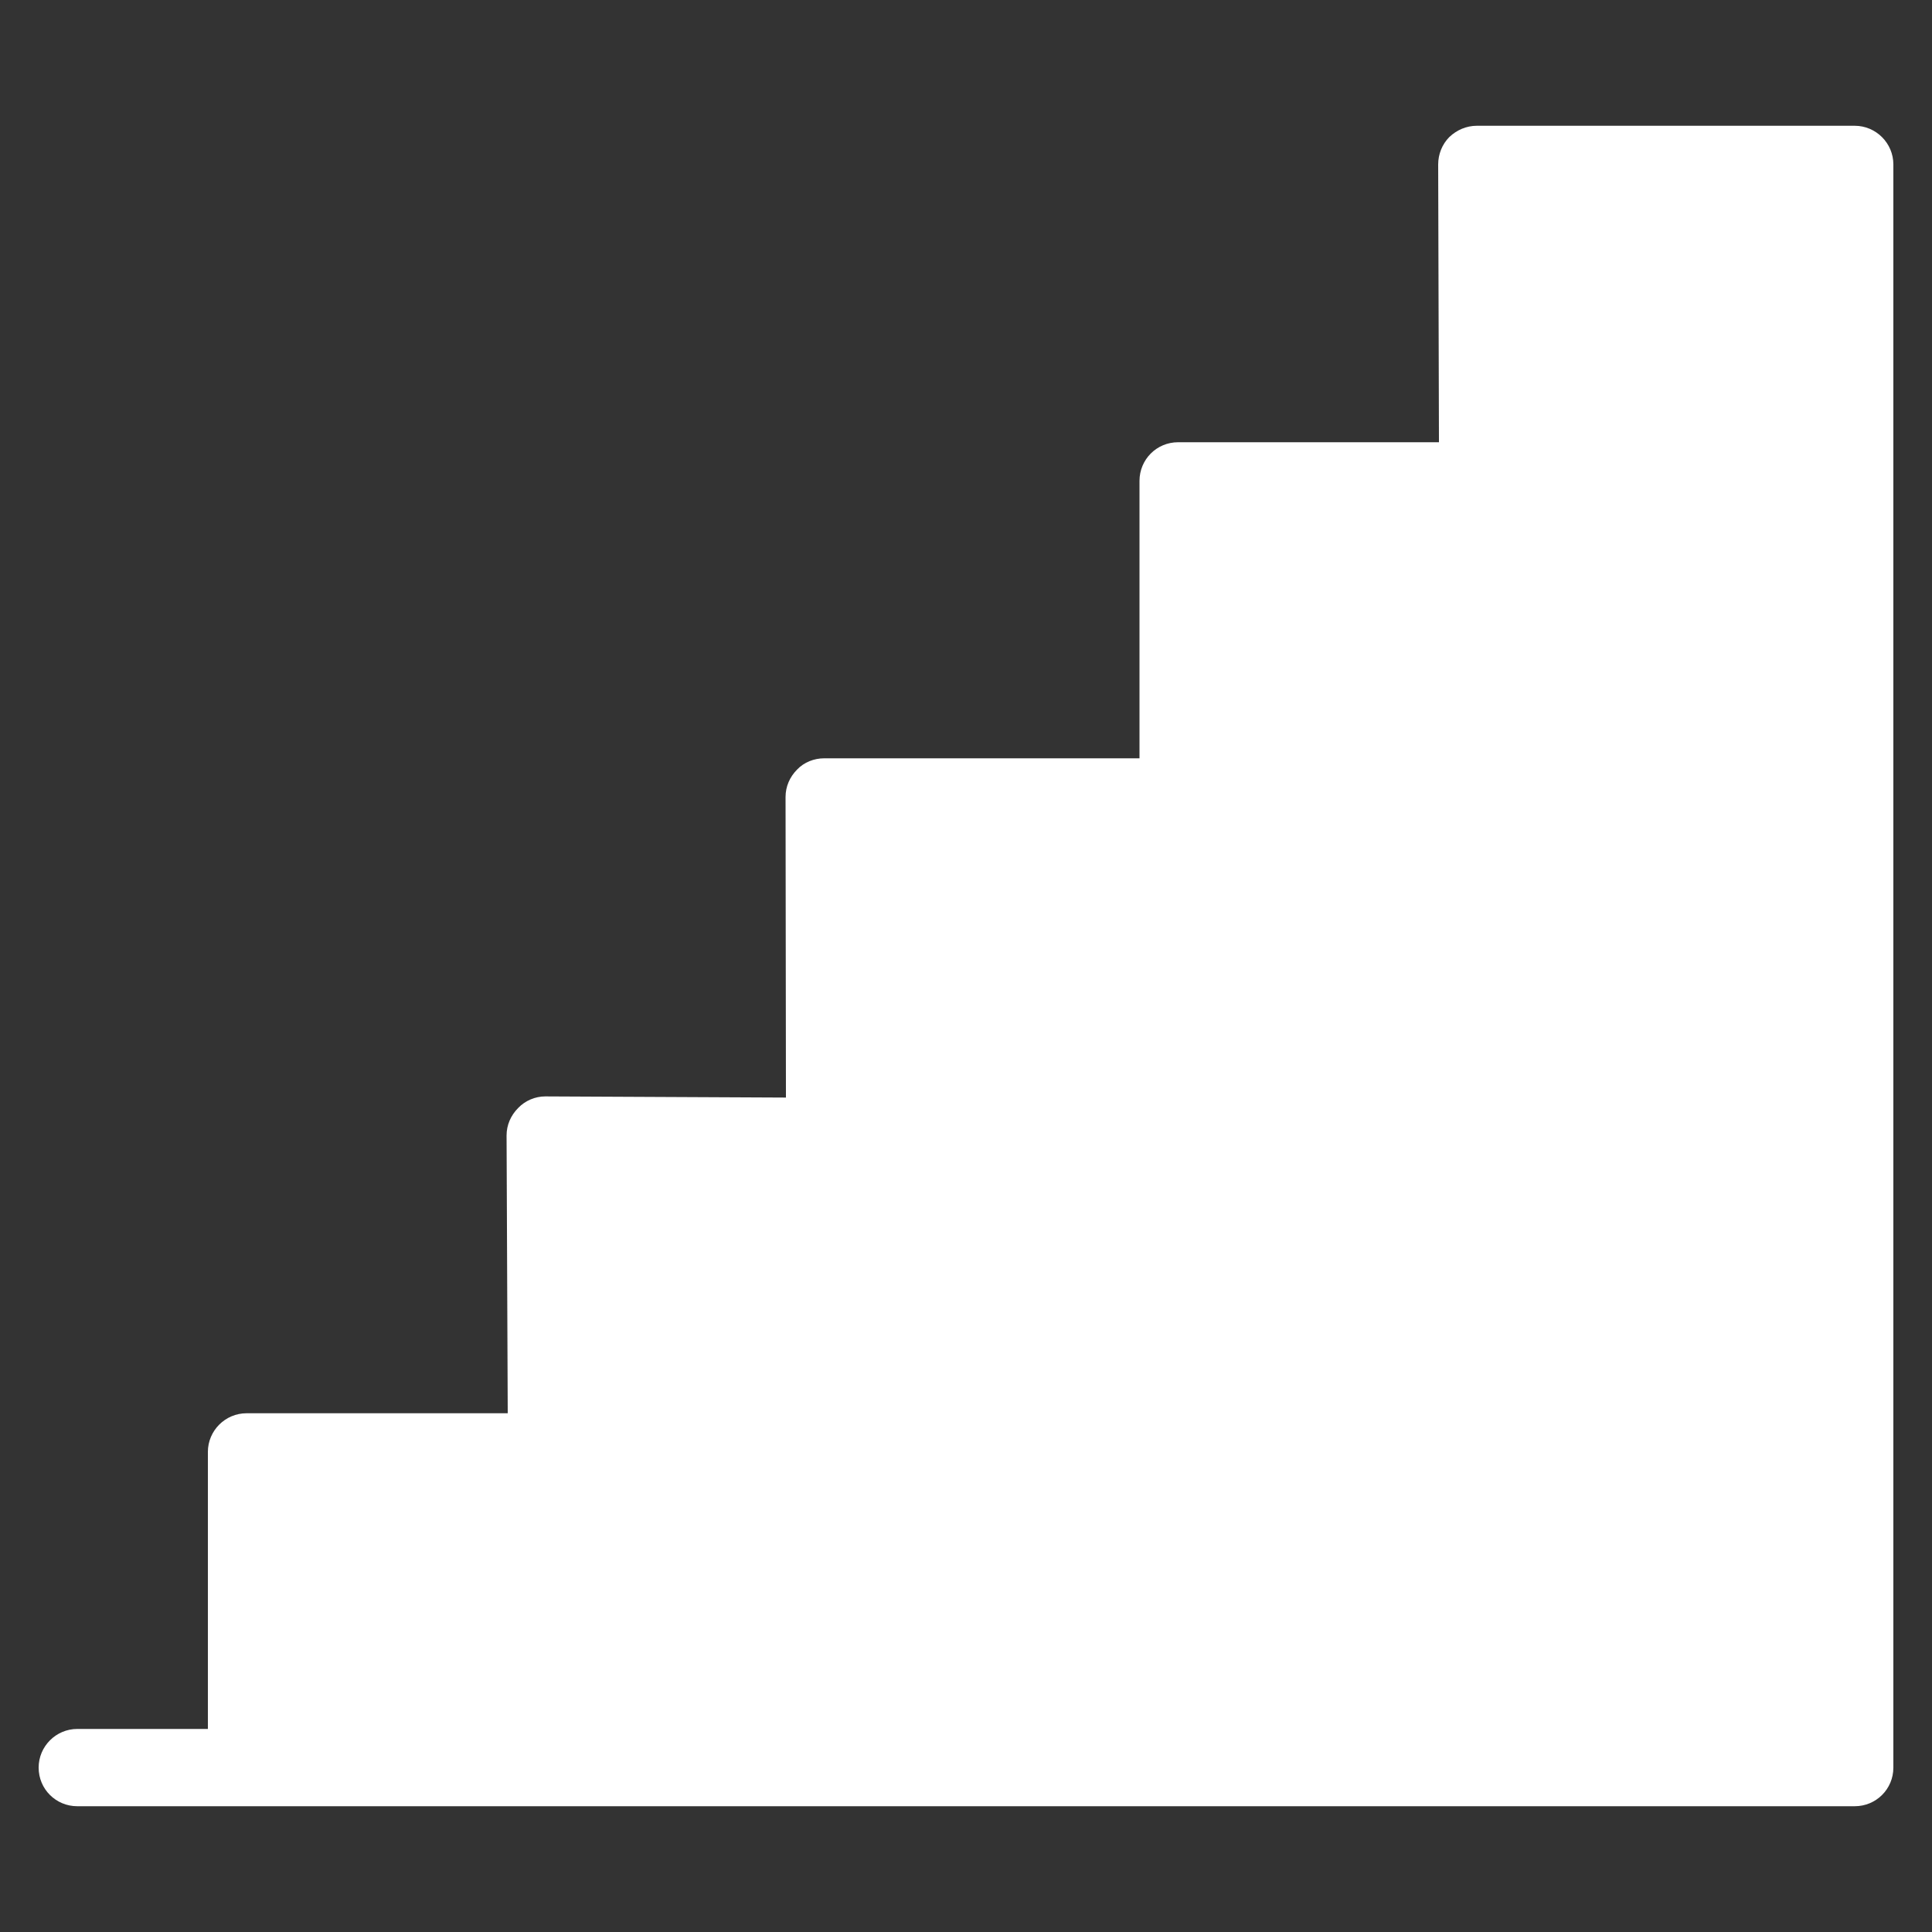 <?xml version="1.0" ?><!DOCTYPE svg  PUBLIC '-//W3C//DTD SVG 1.1//EN'  'http://www.w3.org/Graphics/SVG/1.1/DTD/svg11.dtd'><svg enable-background="new 0 0 50 50" id="Layer_1" version="1.1" viewBox="0 0 50 50" xml:space="preserve" xmlns="http://www.w3.org/2000/svg" xmlns:xlink="http://www.w3.org/1999/xlink"><rect x="0" y="0" width="50" height="50" fill="#333333" stroke="none"/><g><path d="M49,4.255V45.745c0,0.56-0.45,1-1,1H2c-0.55,0-1-0.44-1-1c0-0.55,0.45-1,1-1h3.38   v-7.17c0-0.55,0.45-1,1-1h6.76l-0.03-7.19c0-0.27,0.11-0.52,0.3-0.71   c0.18-0.19,0.44-0.3,0.7-0.3c0.01,0,0.01,0,0.01,0l6.22,0.03L20.33,20.625   c0-0.27,0.11-0.52,0.3-0.71c0.18-0.19,0.44-0.29,0.7-0.29h8.16v-7.18   c0-0.55,0.44-1,1-1h6.75l-0.02-7.19c0-0.26,0.1-0.52,0.29-0.71   c0.19-0.18,0.44-0.29,0.71-0.29H48C48.55,3.255,49,3.705,49,4.255z" fill="#fff"/></g></svg>